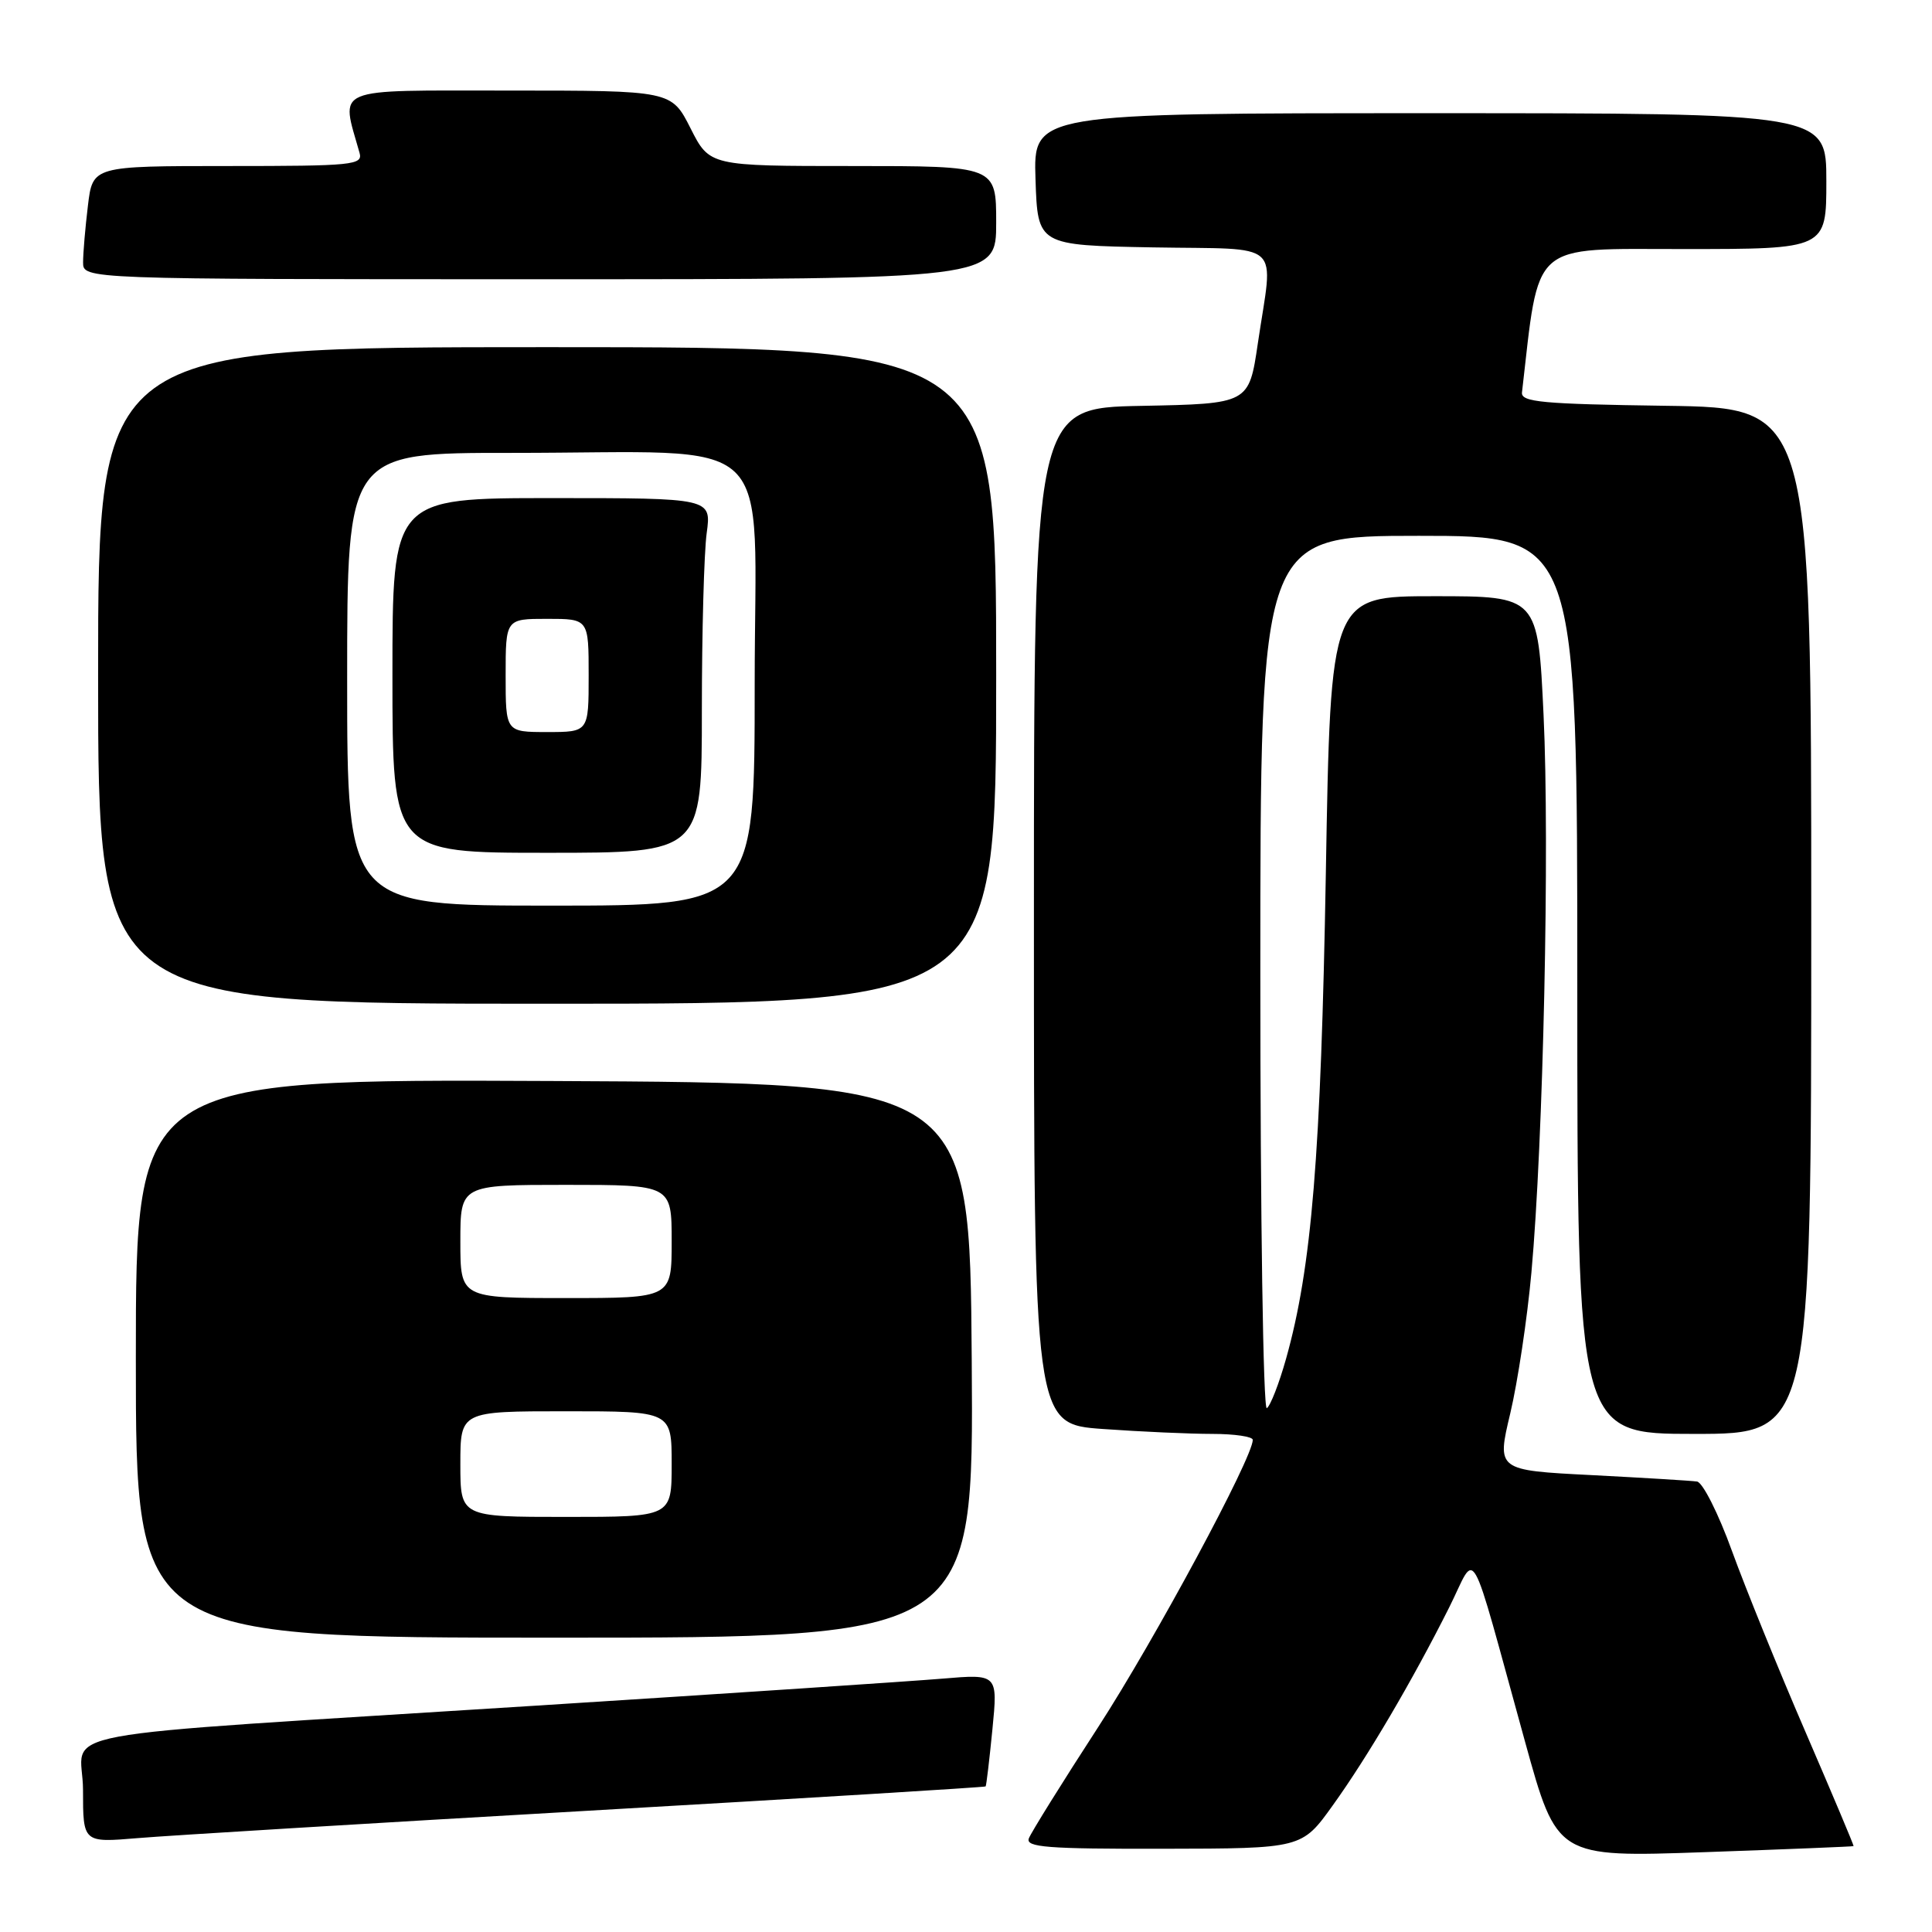<?xml version="1.0" encoding="UTF-8" standalone="no"?>
<!DOCTYPE svg PUBLIC "-//W3C//DTD SVG 1.1//EN" "http://www.w3.org/Graphics/SVG/1.1/DTD/svg11.dtd" >
<svg xmlns="http://www.w3.org/2000/svg" xmlns:xlink="http://www.w3.org/1999/xlink" version="1.1" viewBox="0 0 256 256">
 <g >
 <path fill="currentColor"
d=" M 245.61 244.62 C 245.67 244.55 242.80 237.75 239.24 229.50 C 235.67 221.25 231.29 210.45 229.49 205.50 C 227.70 200.55 225.61 196.41 224.86 196.31 C 224.11 196.20 217.83 195.82 210.91 195.46 C 198.32 194.82 198.32 194.82 200.12 187.27 C 201.10 183.13 202.37 174.73 202.92 168.62 C 204.50 151.21 205.35 112.07 204.53 94.75 C 203.79 79.00 203.79 79.00 190.05 79.00 C 176.31 79.00 176.31 79.00 175.68 115.75 C 175.03 153.06 173.81 167.93 170.41 180.04 C 169.48 183.35 168.33 186.29 167.86 186.59 C 167.38 186.88 167.00 161.24 167.00 129.06 C 167.00 71.00 167.00 71.00 188.00 71.00 C 209.00 71.00 209.00 71.00 209.00 130.50 C 209.00 190.00 209.00 190.00 224.50 190.00 C 240.00 190.00 240.00 190.00 240.00 122.02 C 240.00 54.04 240.00 54.04 220.75 53.77 C 204.33 53.54 201.53 53.28 201.67 52.00 C 204.01 31.76 202.60 33.00 223.10 33.00 C 242.00 33.00 242.00 33.00 242.00 24.00 C 242.00 15.00 242.00 15.00 189.46 15.00 C 136.92 15.00 136.92 15.00 137.21 23.75 C 137.50 32.50 137.50 32.50 152.75 32.78 C 170.33 33.09 168.72 31.62 166.67 45.50 C 165.49 53.50 165.49 53.50 151.24 53.78 C 137.00 54.05 137.00 54.05 137.00 121.38 C 137.00 188.70 137.00 188.70 146.15 189.35 C 151.19 189.71 157.71 190.00 160.65 190.00 C 163.59 190.00 166.00 190.36 166.00 190.79 C 166.00 193.15 153.00 217.30 145.52 228.84 C 140.76 236.17 136.63 242.81 136.33 243.59 C 135.87 244.77 138.73 245.00 154.14 244.97 C 172.50 244.94 172.50 244.94 176.60 239.22 C 181.22 232.79 187.16 222.68 192.02 213.00 C 195.77 205.53 194.44 203.17 202.08 230.80 C 206.31 246.11 206.31 246.11 225.90 245.42 C 236.68 245.04 245.55 244.68 245.61 244.62 Z  M 77.96 239.93 C 106.82 238.27 130.50 236.82 130.60 236.71 C 130.70 236.59 131.10 233.19 131.50 229.15 C 132.22 221.81 132.22 221.81 124.86 222.43 C 120.81 222.77 96.58 224.39 71.00 226.01 C 3.58 230.31 11.00 228.92 11.00 237.19 C 11.00 244.17 11.00 244.17 18.25 243.56 C 22.24 243.22 49.11 241.59 77.96 239.93 Z  M 128.76 180.25 C 128.50 143.50 128.50 143.50 73.25 143.24 C 18.00 142.98 18.00 142.98 18.00 179.99 C 18.00 217.00 18.00 217.00 73.51 217.00 C 129.02 217.00 129.02 217.00 128.76 180.25 Z  M 132.00 89.50 C 132.00 46.00 132.00 46.00 72.50 46.00 C 13.00 46.00 13.00 46.00 13.00 89.50 C 13.00 133.00 13.00 133.00 72.50 133.00 C 132.00 133.00 132.00 133.00 132.00 89.50 Z  M 132.00 29.50 C 132.00 22.00 132.00 22.00 113.02 22.00 C 94.03 22.00 94.03 22.00 91.50 17.00 C 88.97 12.00 88.97 12.00 67.40 12.00 C 43.72 12.00 45.15 11.40 47.64 20.25 C 48.10 21.87 46.80 22.00 30.21 22.00 C 12.28 22.00 12.28 22.00 11.65 27.25 C 11.30 30.14 11.01 33.51 11.01 34.75 C 11.00 37.00 11.00 37.00 71.50 37.00 C 132.00 37.00 132.00 37.00 132.00 29.50 Z  M 61.00 194.00 C 61.00 187.00 61.00 187.00 75.00 187.00 C 89.00 187.00 89.00 187.00 89.00 194.00 C 89.00 201.00 89.00 201.00 75.00 201.00 C 61.00 201.00 61.00 201.00 61.00 194.00 Z  M 61.00 164.50 C 61.00 157.00 61.00 157.00 75.00 157.00 C 89.00 157.00 89.00 157.00 89.00 164.50 C 89.00 172.00 89.00 172.00 75.00 172.00 C 61.00 172.00 61.00 172.00 61.00 164.50 Z  M 46.00 90.00 C 46.00 60.00 46.00 60.00 67.75 60.01 C 103.71 60.02 100.00 56.50 100.00 90.64 C 100.00 120.00 100.00 120.00 73.00 120.00 C 46.00 120.00 46.00 120.00 46.00 90.00 Z  M 93.00 94.14 C 93.00 83.77 93.29 73.19 93.64 70.64 C 94.27 66.00 94.27 66.00 73.14 66.00 C 52.00 66.00 52.00 66.00 52.00 89.50 C 52.00 113.00 52.00 113.00 72.50 113.00 C 93.00 113.00 93.00 113.00 93.00 94.14 Z  M 67.00 89.50 C 67.00 82.00 67.00 82.00 72.50 82.00 C 78.00 82.00 78.00 82.00 78.00 89.50 C 78.00 97.00 78.00 97.00 72.50 97.00 C 67.00 97.00 67.00 97.00 67.00 89.50 Z "/>
</g>
</svg>